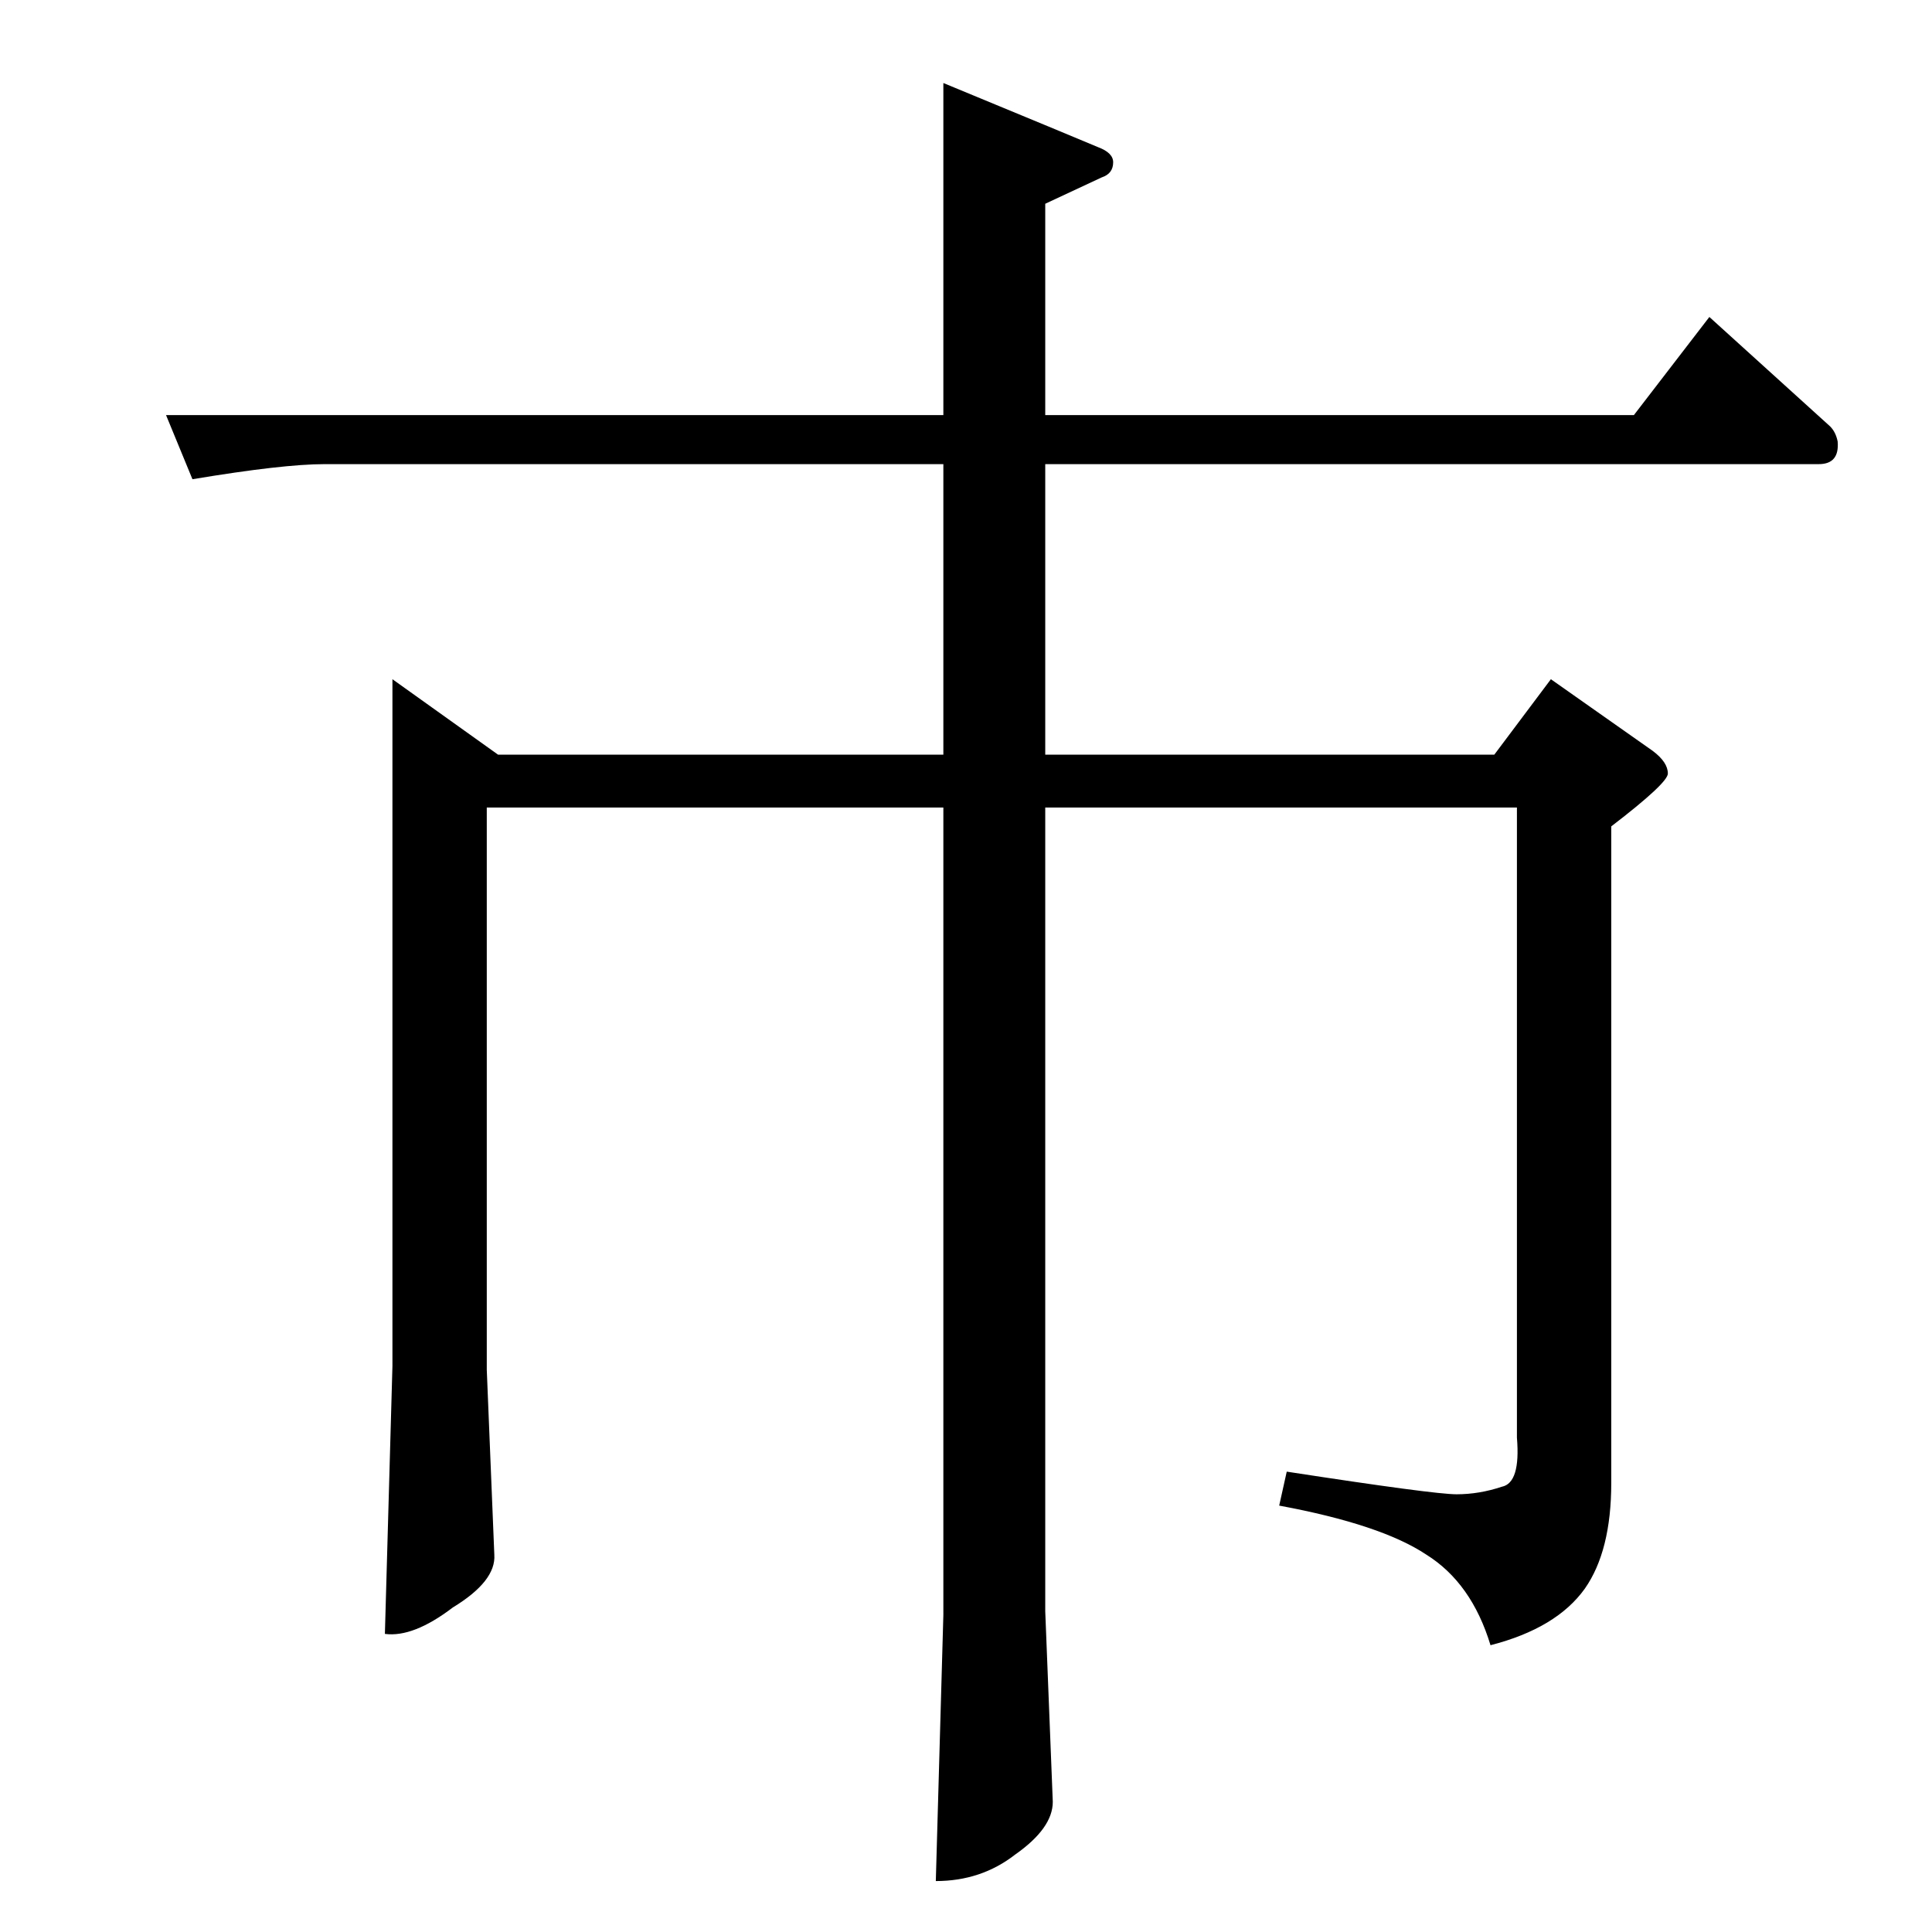<?xml version="1.0" standalone="no"?>
<!DOCTYPE svg PUBLIC "-//W3C//DTD SVG 1.1//EN" "http://www.w3.org/Graphics/SVG/1.1/DTD/svg11.dtd" >
<svg xmlns="http://www.w3.org/2000/svg" xmlns:xlink="http://www.w3.org/1999/xlink" version="1.1" viewBox="0 -205 1024 1024">
  <g transform="matrix(1 0 0 -1 0 819)">
   <path fill="currentColor"
d="M88 804h412v176q75 -31 82 -34q8 -3 8 -8q0 -6 -6 -8l-30 -14v-112h312l40 52l64 -58q3 -3 4 -8q1 -12 -10 -12h-410v-154h238l30 40l54 -38q8 -6 8 -12q0 -5 -30 -28v-348q0 -36 -14 -56q-15 -21 -50 -30q-10 33 -34 48q-24 16 -78 26l4 18q78 -12 90 -12t24 4
q10 2 8 26v334h-250v-426l4 -101q0 -14 -20 -28q-18 -14 -42 -14l4 141v428h-242v-298l4 -98q1 -14 -22 -28q-21 -16 -36 -14l4 142v364l56 -40h236v154h-328q-22 0 -70 -8l-14 34v0v0z" />
  </g>

</svg>
